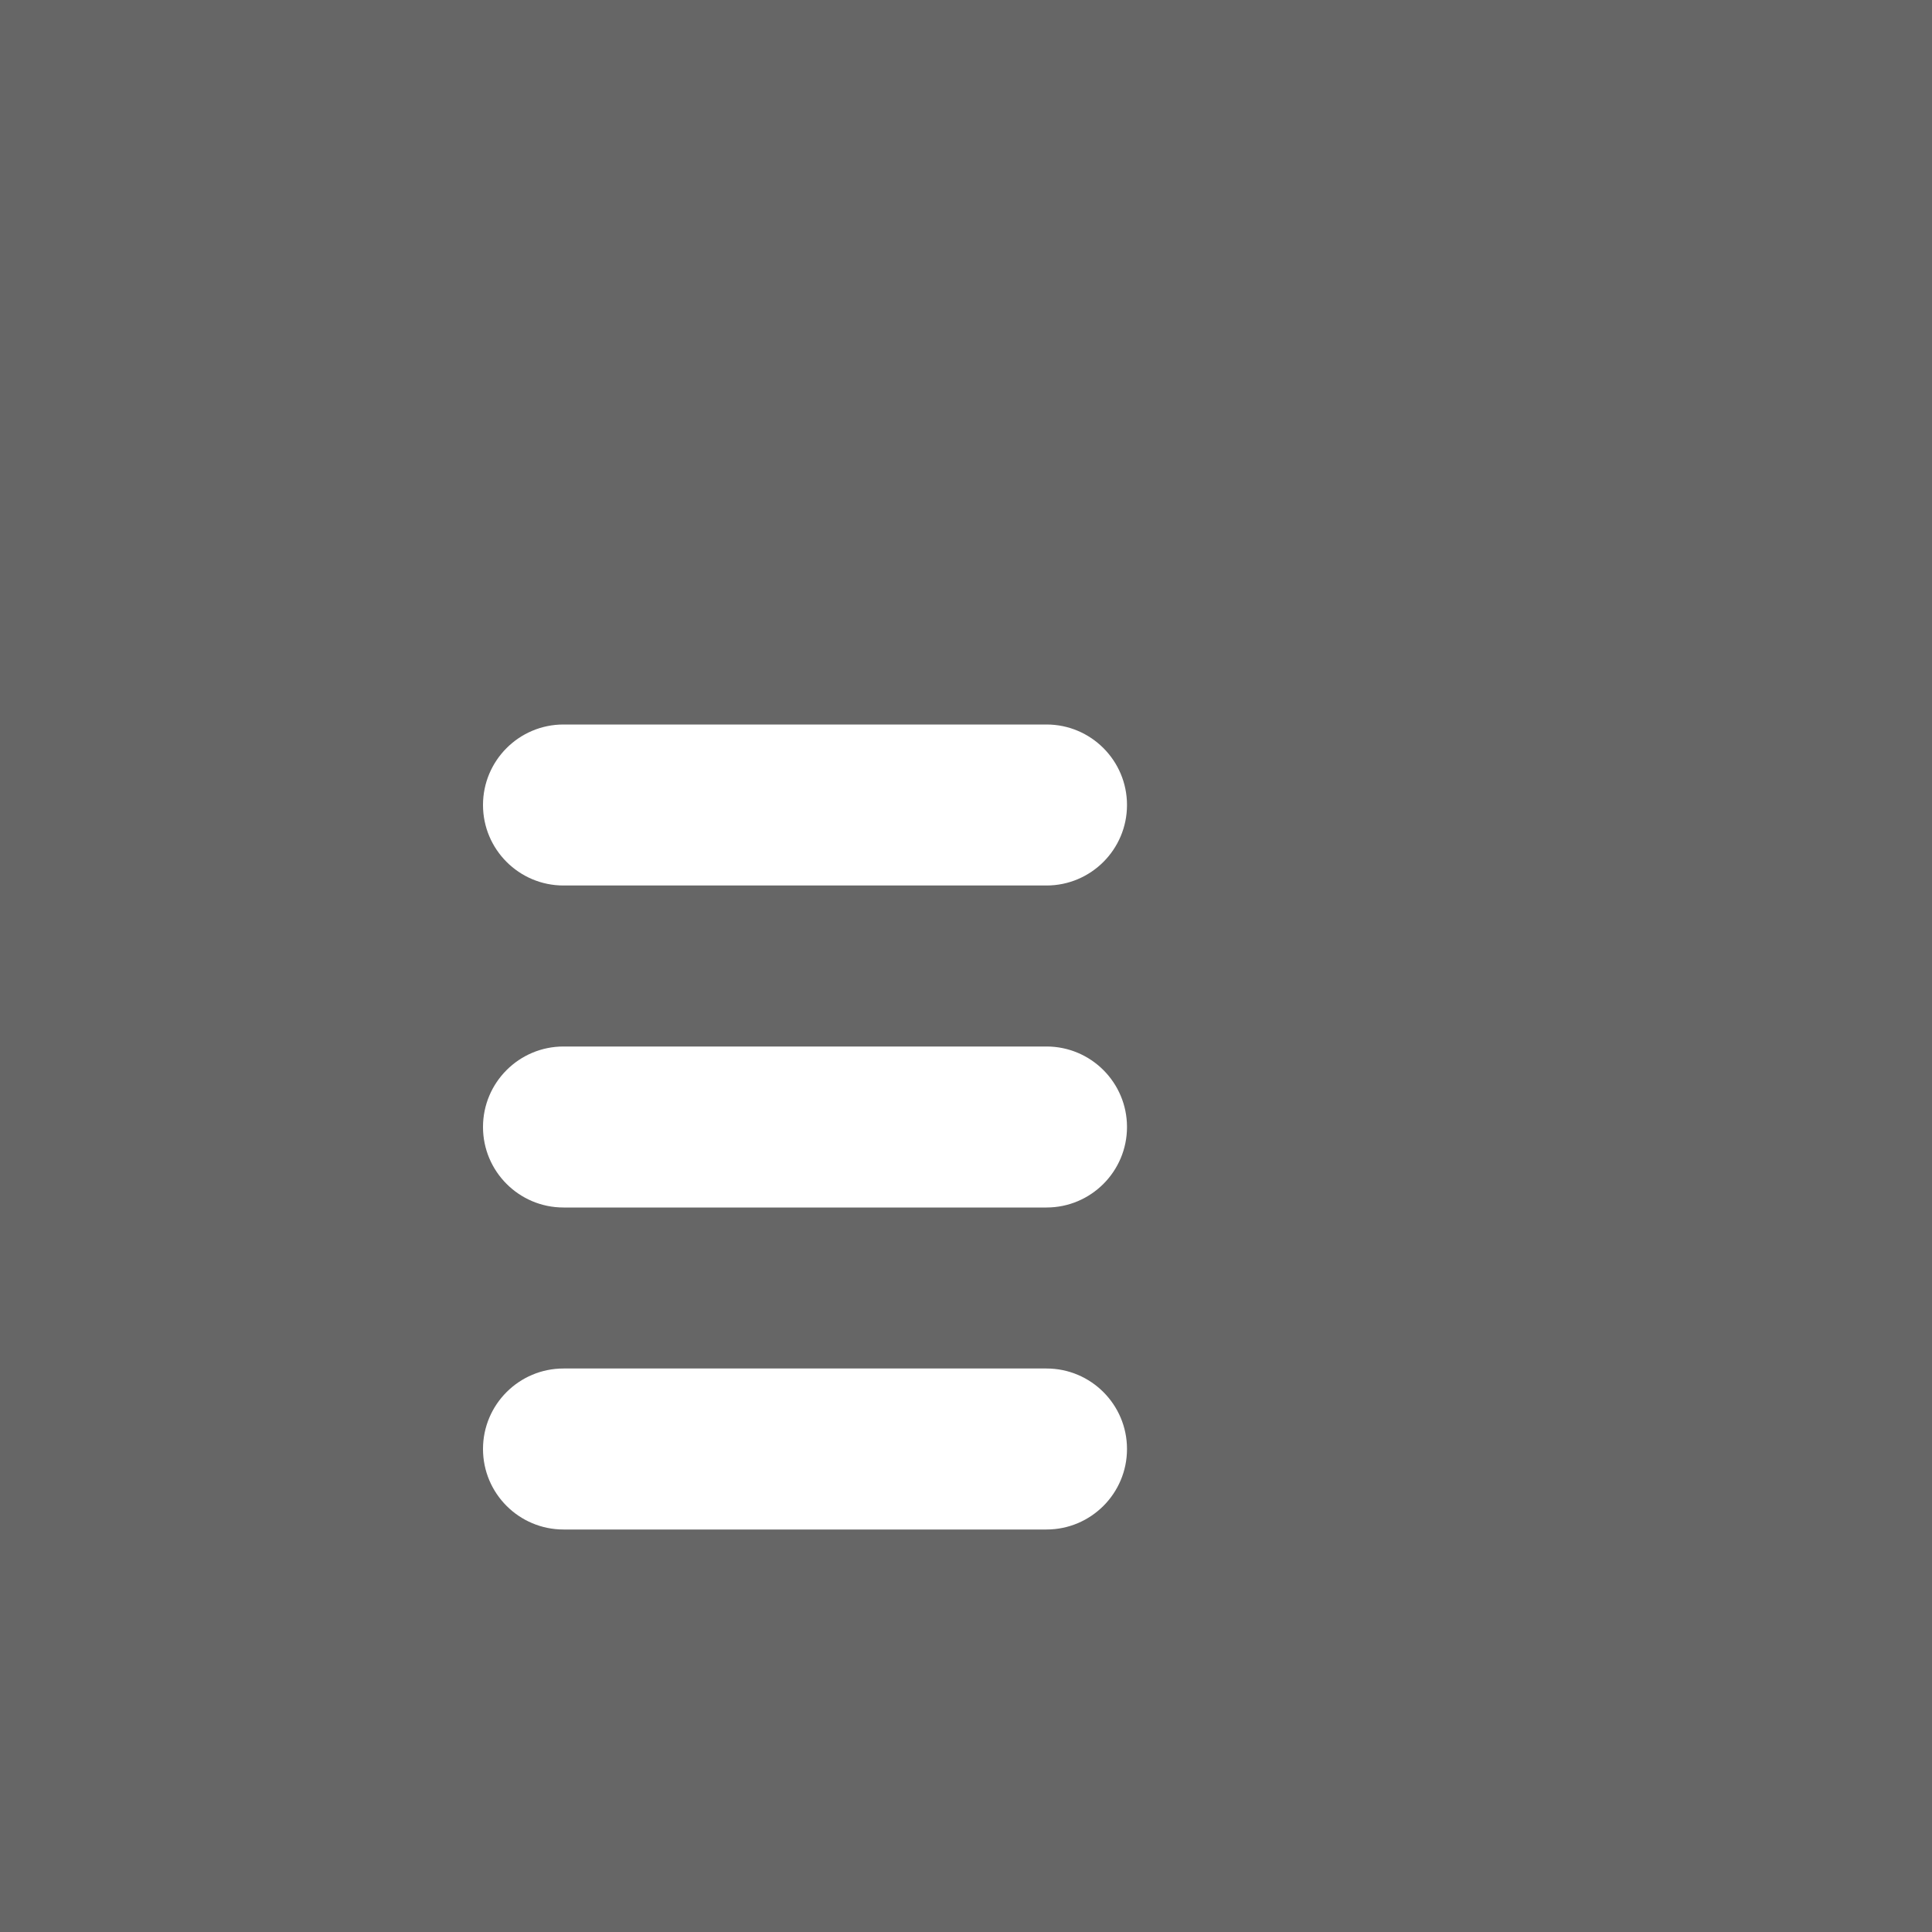 <svg width="24" height="24" viewBox="0 0 24 24" fill="none" xmlns="http://www.w3.org/2000/svg">
<rect width="24" height="24" fill="#666666"/>
<path d="M3 8C3 6.895 3.895 6 5 6H14.375H17V7.7V20C17 21.105 16.105 22 15 22H5C3.895 22 3 21.105 3 20V8Z" fill="#666666"/>
<path d="M8 3H20V18" stroke="#666666" stroke-width="2" stroke-linecap="round" stroke-linejoin="round"/>
<path d="M6 10C6 9.448 6.448 9 7 9H13C13.552 9 14 9.448 14 10C14 10.552 13.552 11 13 11H7C6.448 11 6 10.552 6 10Z" fill="white"/>
<path d="M6 14C6 13.448 6.448 13 7 13H13C13.552 13 14 13.448 14 14C14 14.552 13.552 15 13 15H7C6.448 15 6 14.552 6 14Z" fill="white"/>
<path d="M6 18C6 17.448 6.448 17 7 17H13C13.552 17 14 17.448 14 18C14 18.552 13.552 19 13 19H7C6.448 19 6 18.552 6 18Z" fill="white"/>
</svg>
